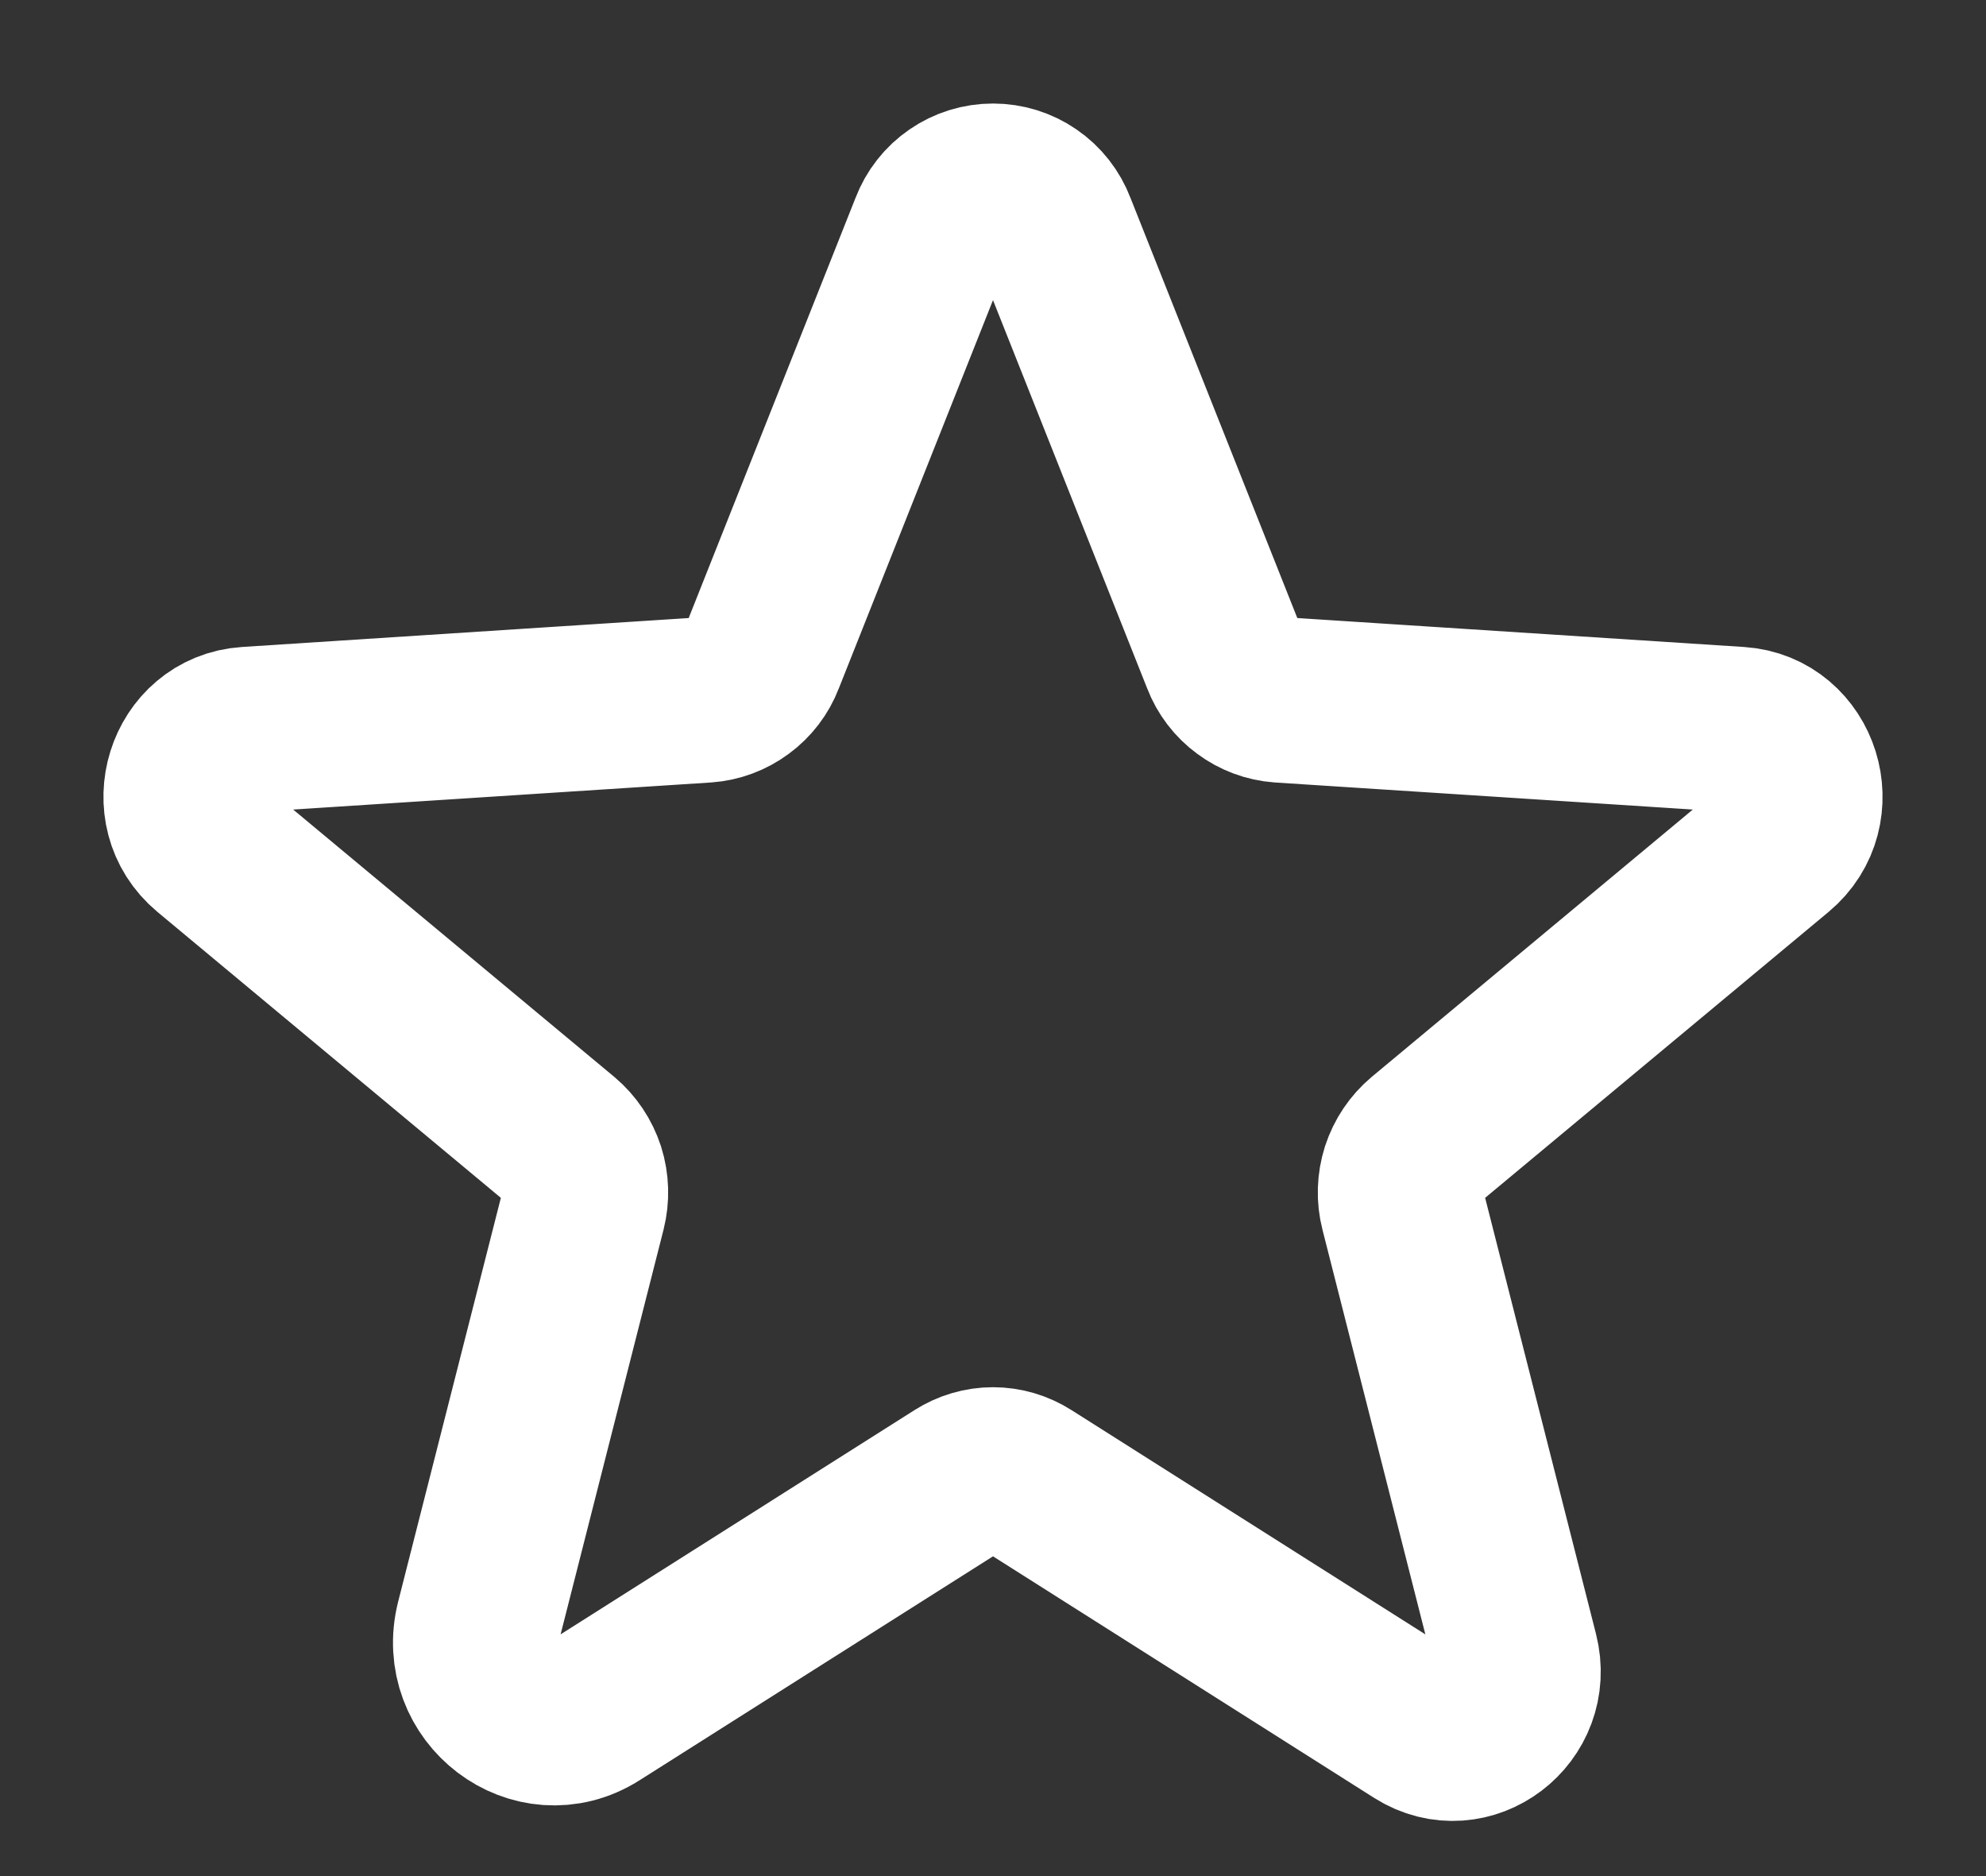 <svg width="18" height="17" viewBox="0 0 18 17" fill="none" xmlns="http://www.w3.org/2000/svg">
<rect x="0" y="0" width="18" height="17" fill="#333333" stroke="none"/>
<path d="M9.31 13.411L12.856 15.658C13.31 15.945 13.873 15.518 13.738 14.989L12.713 10.958C12.684 10.846 12.688 10.728 12.723 10.617C12.759 10.507 12.824 10.409 12.913 10.334L16.093 7.687C16.511 7.339 16.295 6.646 15.758 6.611L11.605 6.342C11.493 6.334 11.386 6.294 11.296 6.227C11.206 6.161 11.136 6.07 11.096 5.965L9.547 2.065C9.505 1.954 9.43 1.858 9.332 1.791C9.235 1.724 9.119 1.688 9 1.688C8.881 1.688 8.765 1.724 8.668 1.791C8.57 1.858 8.495 1.954 8.453 2.065L6.904 5.965C6.864 6.07 6.794 6.161 6.704 6.227C6.614 6.294 6.506 6.334 6.395 6.342L2.242 6.611C1.705 6.646 1.489 7.339 1.907 7.687L5.087 10.334C5.176 10.409 5.241 10.507 5.277 10.617C5.312 10.728 5.315 10.846 5.287 10.958L4.336 14.696C4.175 15.331 4.85 15.843 5.394 15.499L8.69 13.411C8.783 13.352 8.89 13.32 9 13.32C9.11 13.32 9.217 13.352 9.31 13.411V13.411Z" stroke="white" stroke-width="1.5" stroke-linecap="round" stroke-linejoin="round"/>
</svg>
